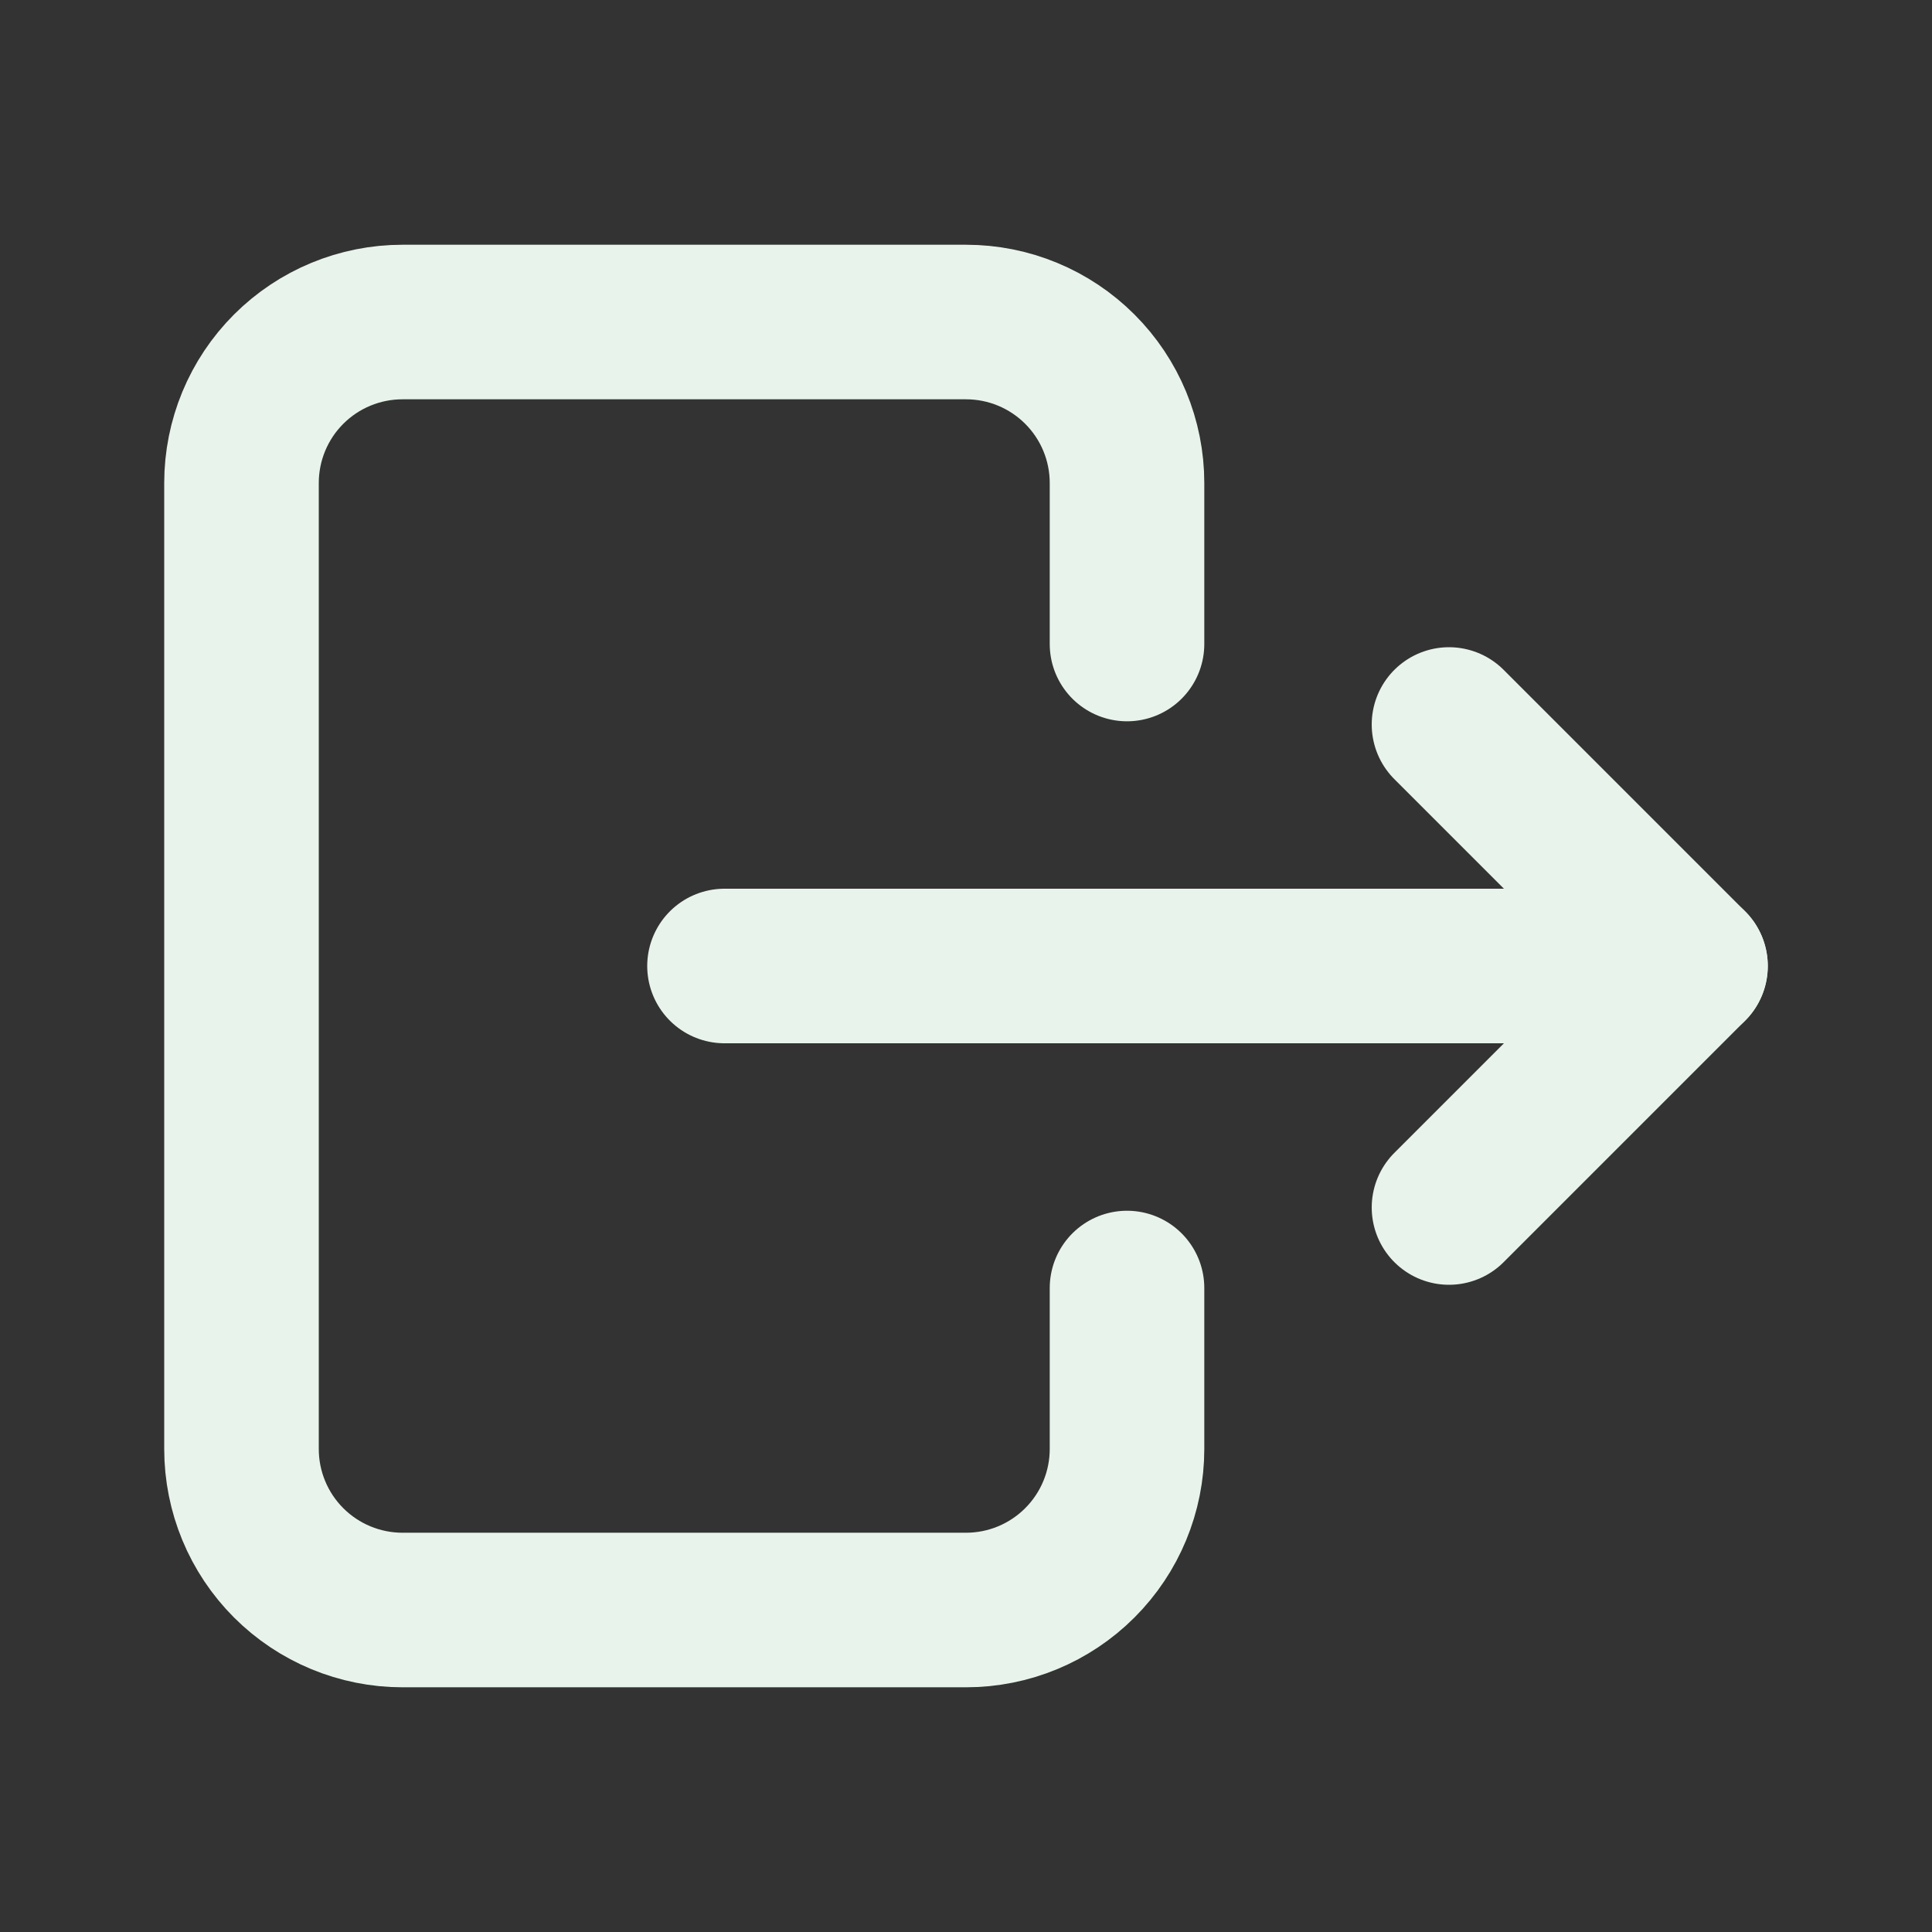 <svg width="50" height="50" viewBox="0 0 50 50" fill="none" xmlns="http://www.w3.org/2000/svg">
<rect x="0" y="0" width="50" height="50" fill="#333333" stroke="none"/>
<g clip-path="url(#clip0_57_284)">
<path d="M29.167 16.667V12.5C29.167 11.395 28.728 10.335 27.946 9.554C27.165 8.772 26.105 8.334 25 8.334H10.417C9.312 8.334 8.252 8.772 7.47 9.554C6.689 10.335 6.25 11.395 6.25 12.5V37.5C6.25 38.605 6.689 39.665 7.47 40.446C8.252 41.228 9.312 41.667 10.417 41.667H25C26.105 41.667 27.165 41.228 27.946 40.446C28.728 39.665 29.167 38.605 29.167 37.5V33.334" stroke="#E8F4EB" stroke-width="4" stroke-linecap="round" stroke-linejoin="round"/>
<path d="M18.75 25H43.75L37.5 18.75" stroke="#E8F4EB" stroke-width="4" stroke-linecap="round" stroke-linejoin="round"/>
<path d="M37.5 31.25L43.75 25" stroke="#E8F4EB" stroke-width="4" stroke-linecap="round" stroke-linejoin="round"/>
</g>
<defs>
<clipPath id="clip0_57_284">
<rect width="50" height="50" fill="white"/>
</clipPath>
</defs>
</svg>
